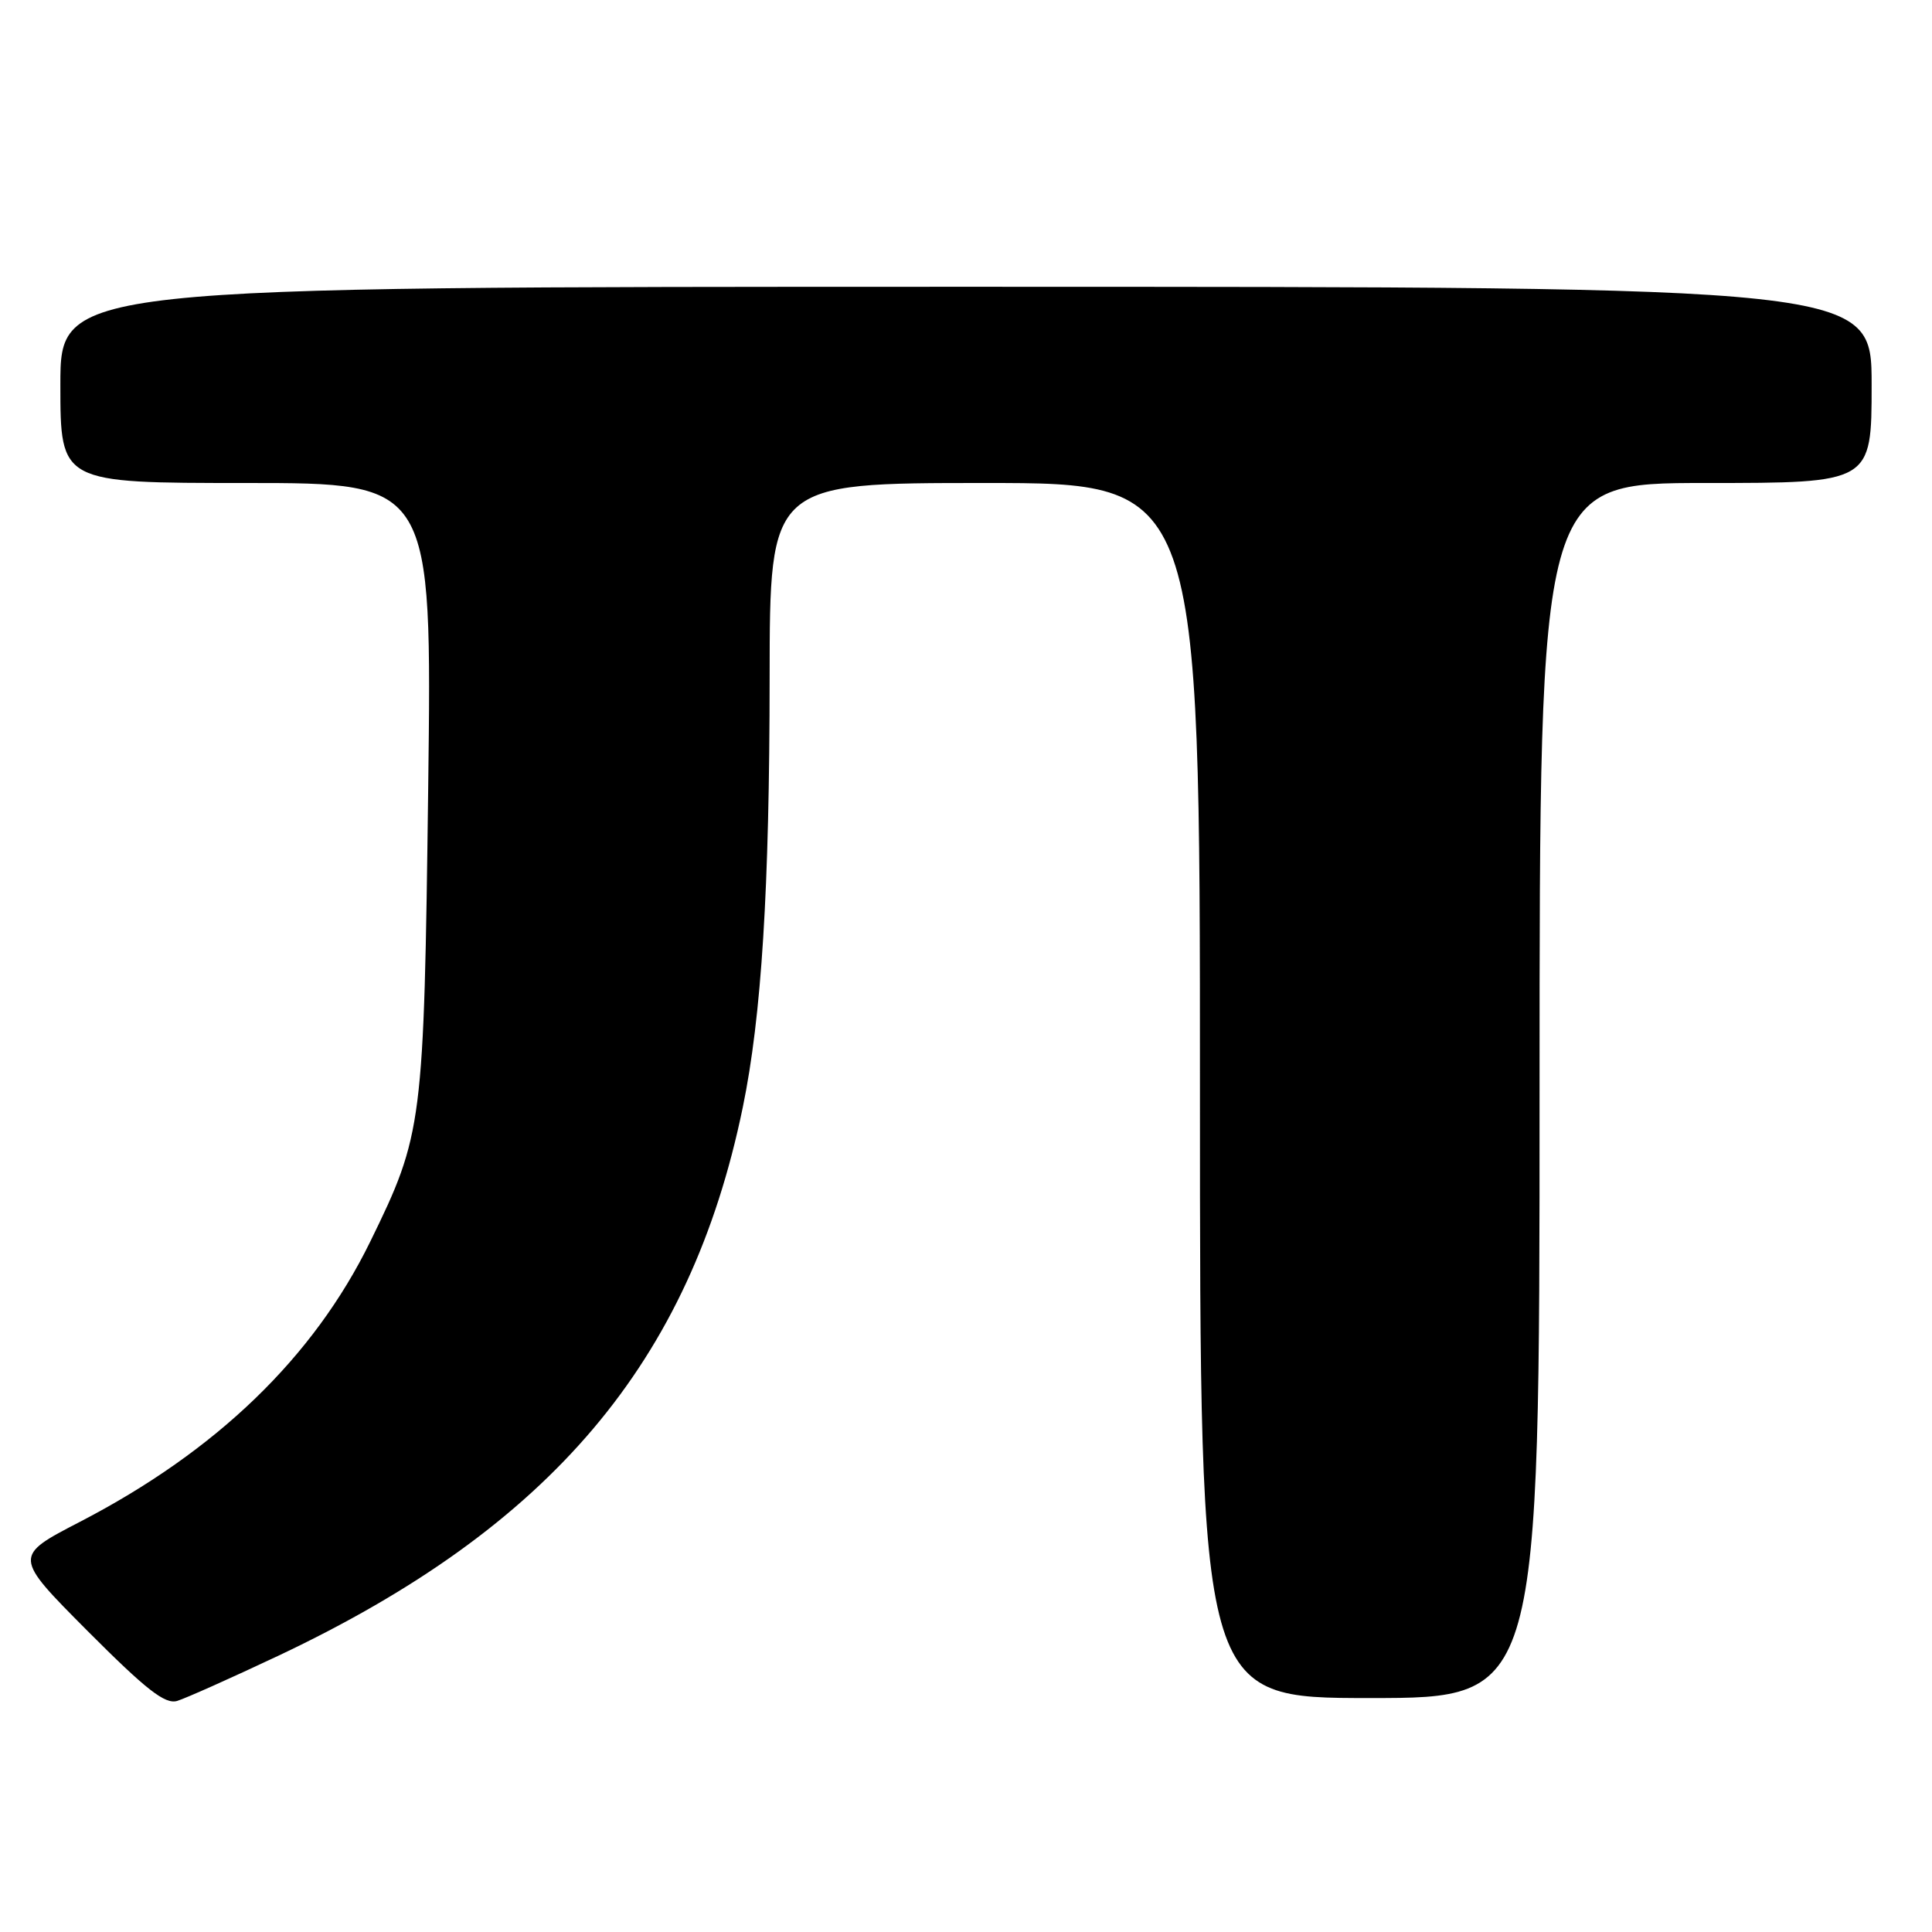 <?xml version="1.0" encoding="UTF-8" standalone="no"?>
<!DOCTYPE svg PUBLIC "-//W3C//DTD SVG 1.1//EN" "http://www.w3.org/Graphics/SVG/1.1/DTD/svg11.dtd" >
<svg xmlns="http://www.w3.org/2000/svg" xmlns:xlink="http://www.w3.org/1999/xlink" version="1.1" viewBox="0 0 256 256">
 <g >
 <path fill="currentColor"
d=" M 36.87 219.40 C 72.98 202.34 91.45 180.54 98.42 146.74 C 100.91 134.67 101.97 117.78 101.98 89.75 C 102.00 64.00 102.00 64.00 130.50 64.00 C 159.00 64.00 159.00 64.00 159.00 144.50 C 159.00 225.00 159.00 225.00 181.50 225.00 C 204.00 225.00 204.00 225.00 204.00 144.50 C 204.00 64.00 204.00 64.00 226.00 64.00 C 248.00 64.00 248.00 64.00 248.00 51.00 C 248.00 38.00 248.00 38.00 128.00 38.00 C 8.00 38.00 8.00 38.00 8.00 51.00 C 8.00 64.00 8.00 64.00 32.62 64.00 C 57.24 64.00 57.24 64.00 56.74 104.25 C 56.17 149.13 56.03 150.27 49.06 164.52 C 41.55 179.86 28.70 192.26 10.63 201.63 C 1.76 206.22 1.76 206.22 11.60 216.11 C 19.40 223.93 21.87 225.86 23.48 225.38 C 24.59 225.04 30.62 222.35 36.87 219.40 Z "/>
</g>
</svg>